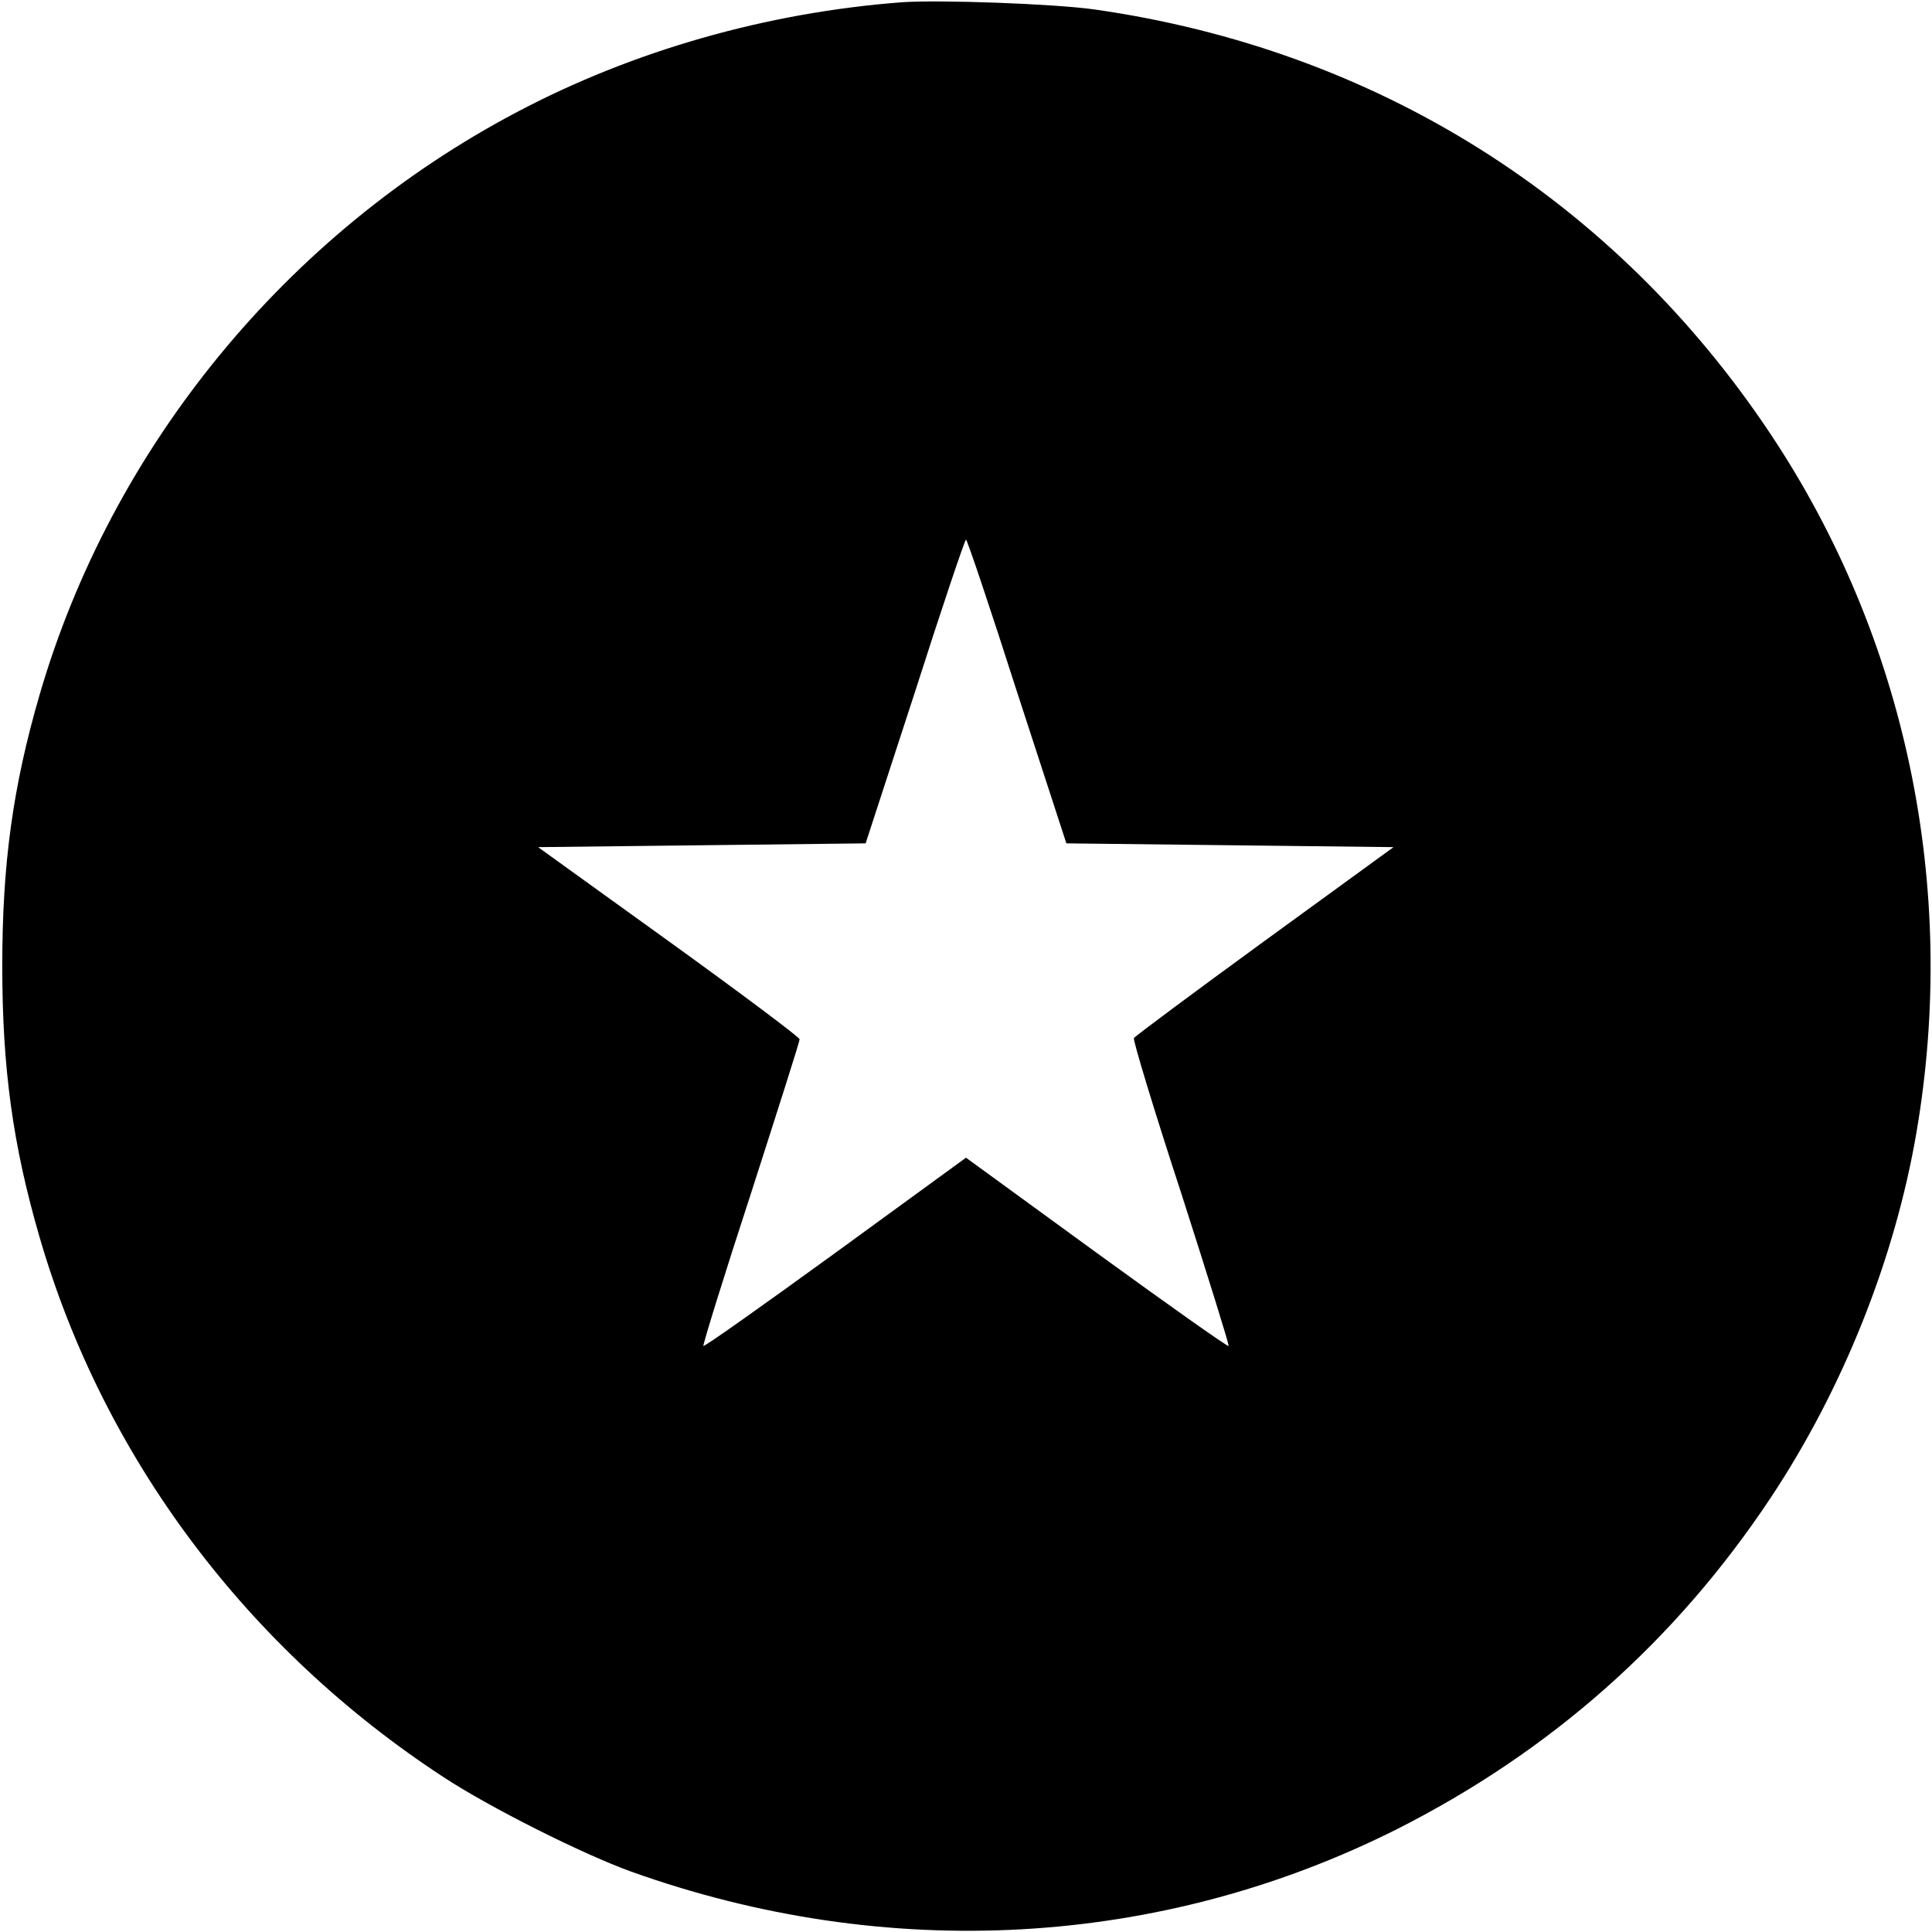<?xml version="1.0" standalone="no"?>
<!DOCTYPE svg PUBLIC "-//W3C//DTD SVG 20010904//EN"
 "http://www.w3.org/TR/2001/REC-SVG-20010904/DTD/svg10.dtd">
<svg version="1.0" xmlns="http://www.w3.org/2000/svg"
 width="512pt" height="512pt" viewBox="0 0 512 512"
 preserveAspectRatio="xMidYMid meet">

<g transform="translate(0,512) scale(0.1,-0.1)"
fill="#000000" stroke="none">
<path d="M2390 5114 c-357 -27 -712 -128 -1020 -291 -611 -322 -1074 -888
-1265 -1544 -71 -244 -99 -448 -99 -719 0 -271 28 -475 99 -719 169 -582 549
-1090 1071 -1431 122 -80 365 -202 494 -249 680 -244 1406 -204 2035 113 406
206 735 497 987 876 192 289 330 635 387 970 111 650 -28 1311 -387 1850 -415
623 -1047 1019 -1792 1125 -107 15 -410 26 -510 19z m305 -1827 l131 -402 434
-5 433 -5 -341 -248 c-188 -137 -344 -253 -347 -258 -3 -5 53 -190 125 -410
71 -221 128 -404 126 -406 -2 -3 -160 109 -350 247 l-346 252 -346 -252 c-190
-138 -348 -250 -350 -247 -2 2 54 184 126 404 71 221 130 405 129 409 0 5
-156 122 -346 259 l-347 250 434 5 434 5 131 402 c71 222 132 403 135 403 3 0
64 -181 135 -403z"/>
</g>
</svg>
